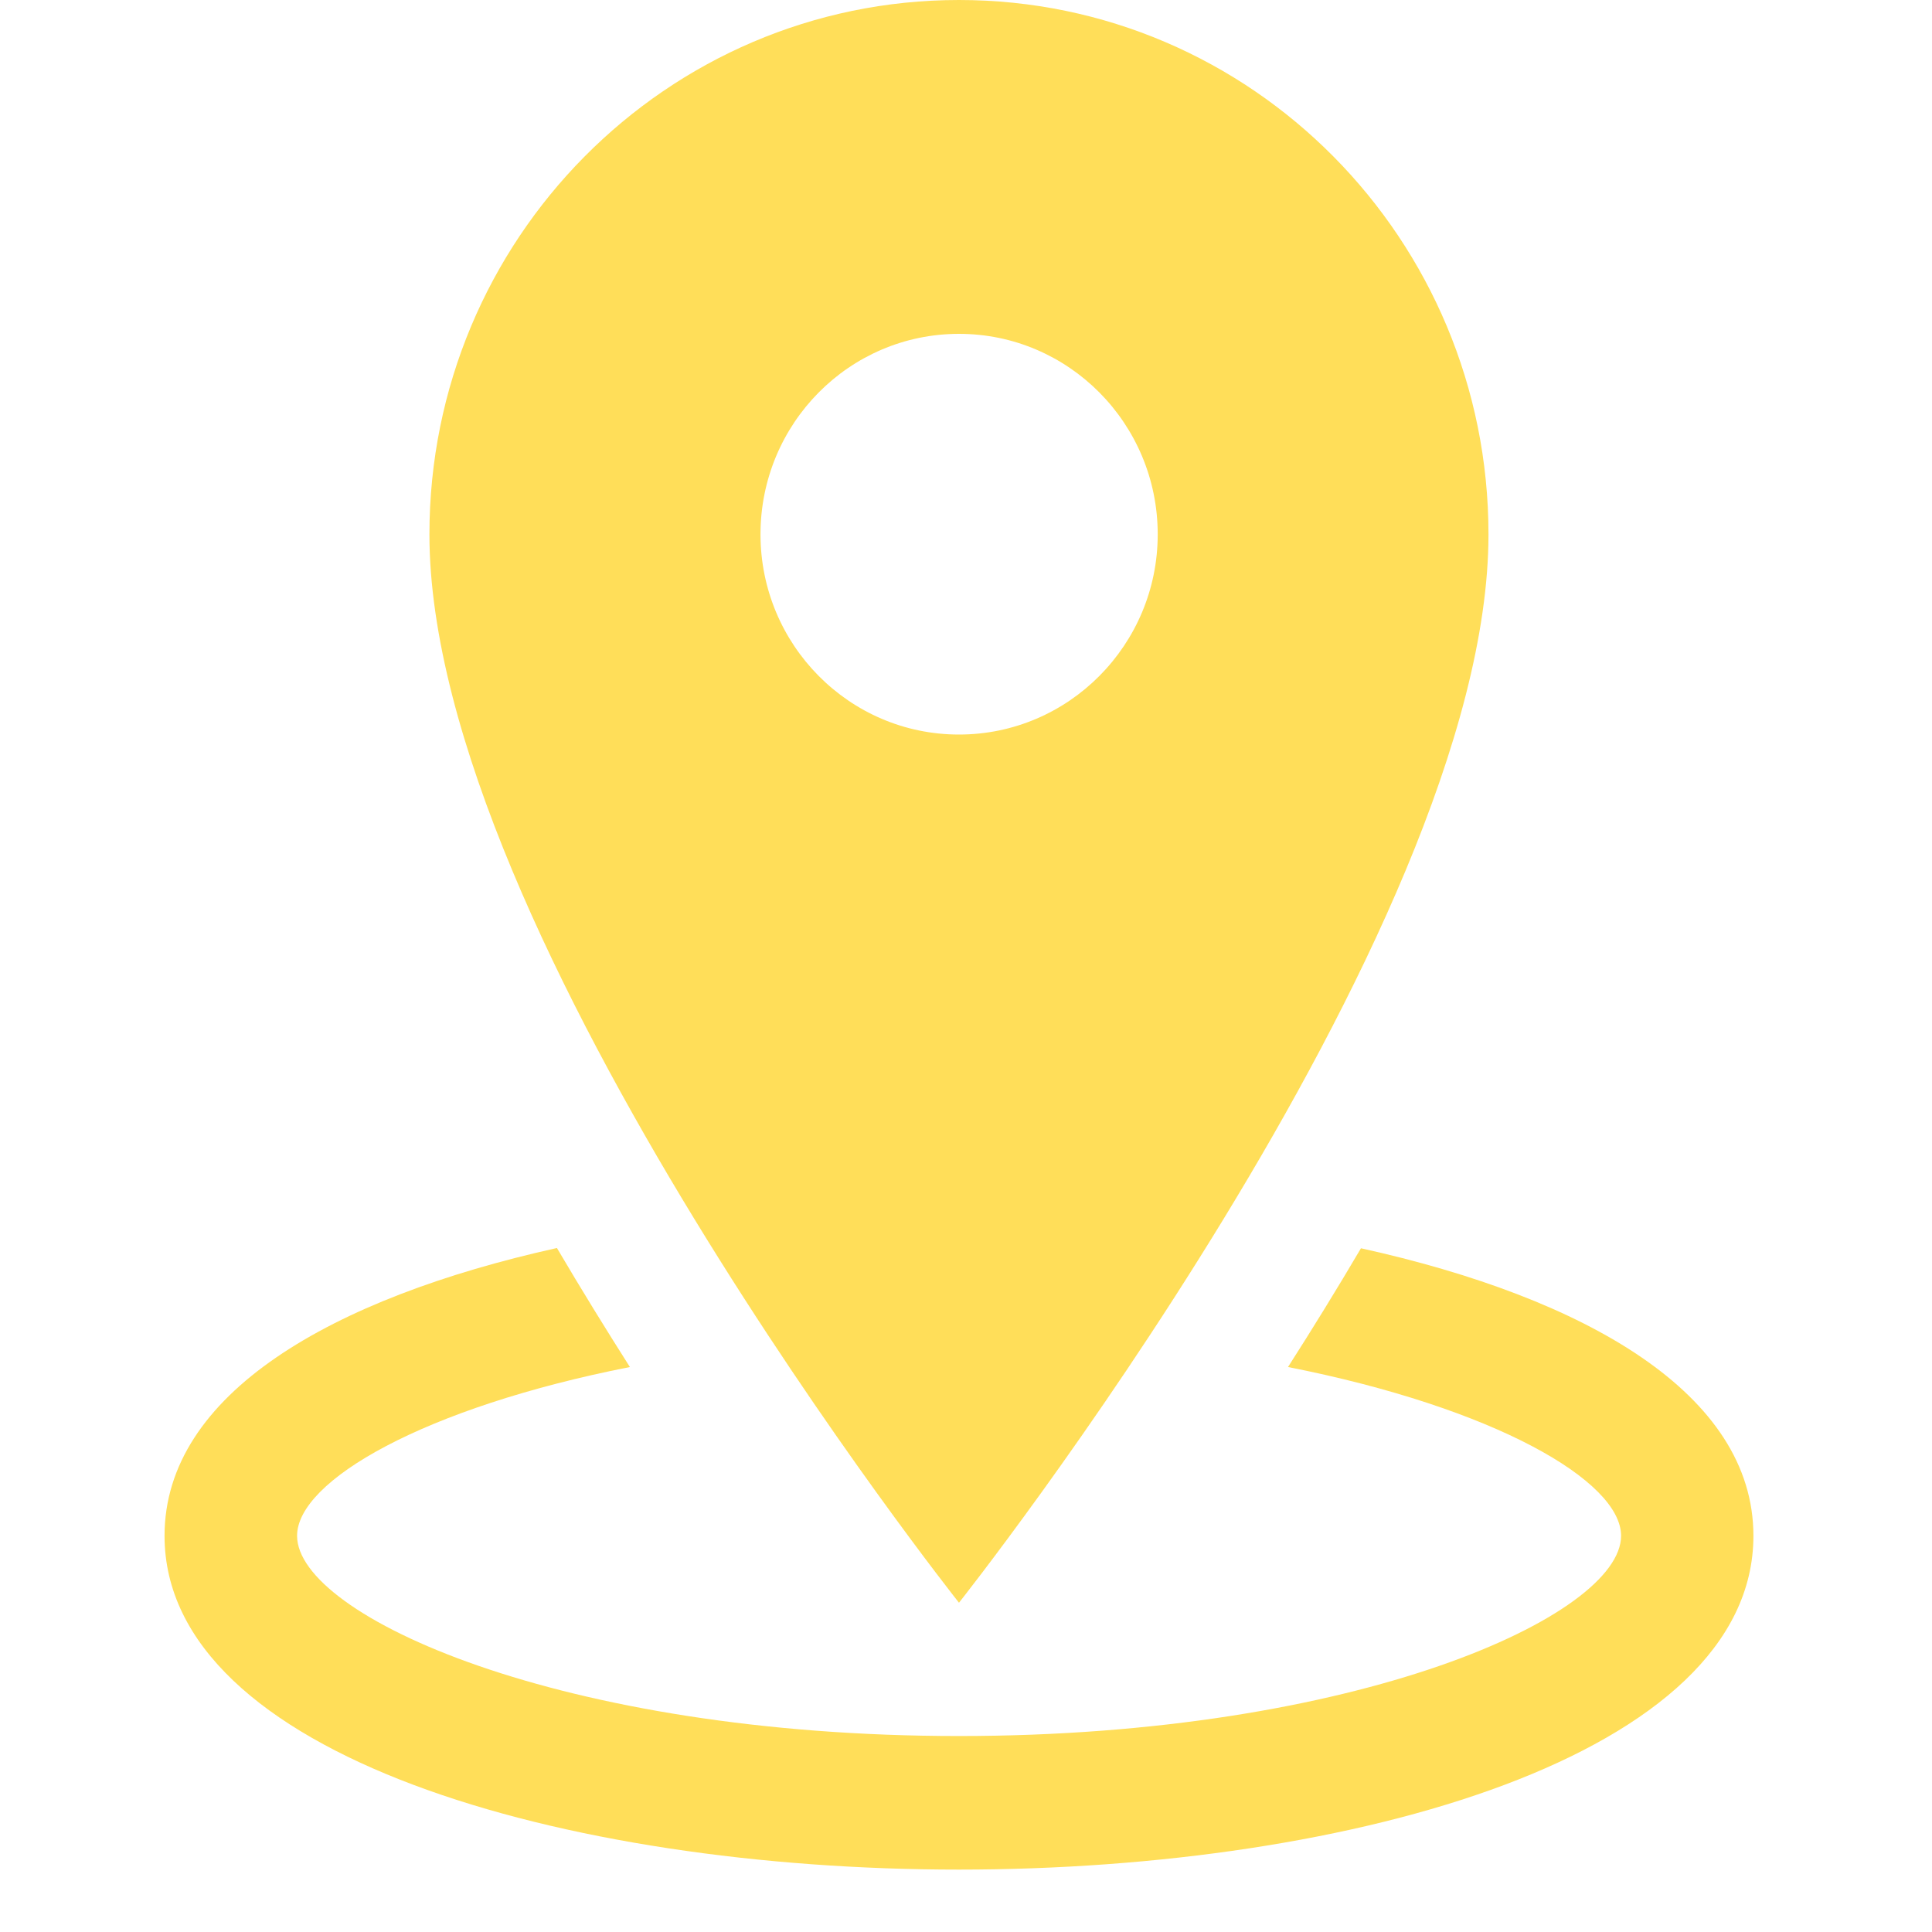 <svg xmlns="http://www.w3.org/2000/svg" xmlns:xlink="http://www.w3.org/1999/xlink" width="40" zoomAndPan="magnify" viewBox="0 0 30 30" height="40" preserveAspectRatio="xMidYMid meet" version="1.0"><defs><clipPath id="dadc5bc0e9"><path d="M 2.551 19 L 27.23 19 L 27.23 29.031 L 2.551 29.031 Z M 2.551 19 " clip-rule="nonzero"/></clipPath></defs><path fill="#ffde59" d="M 23.113 8.297 C 23.113 3.715 19.434 0 14.891 0 C 10.352 0 6.668 3.715 6.668 8.297 C 6.668 14.516 14.891 24.887 14.891 24.887 C 14.891 24.887 23.113 14.516 23.113 8.297 Z M 11.809 8.297 C 11.809 6.578 13.188 5.184 14.891 5.184 C 16.594 5.184 17.977 6.578 17.977 8.297 C 17.977 10.012 16.594 11.406 14.891 11.406 C 13.188 11.406 11.809 10.012 11.809 8.297 Z M 11.809 8.297 " fill-opacity="1" fill-rule="nonzero"/><g clip-path="url(#dadc5bc0e9)"><path fill="#ffde59" d="M 21.133 19.383 C 20.754 20.027 20.375 20.641 20 21.227 C 23.207 21.859 25.172 22.996 25.172 23.848 C 25.172 25.09 21.07 26.957 14.891 26.957 C 8.711 26.957 4.613 25.09 4.613 23.848 C 4.613 22.996 6.574 21.859 9.781 21.227 C 9.406 20.637 9.027 20.023 8.648 19.379 C 5.148 20.156 2.555 21.645 2.555 23.848 C 2.555 27.254 8.762 29.031 14.891 29.031 C 21.02 29.031 27.227 27.254 27.227 23.848 C 27.227 21.645 24.633 20.156 21.133 19.383 Z M 21.133 19.383 " fill-opacity="1" fill-rule="nonzero"/></g></svg>